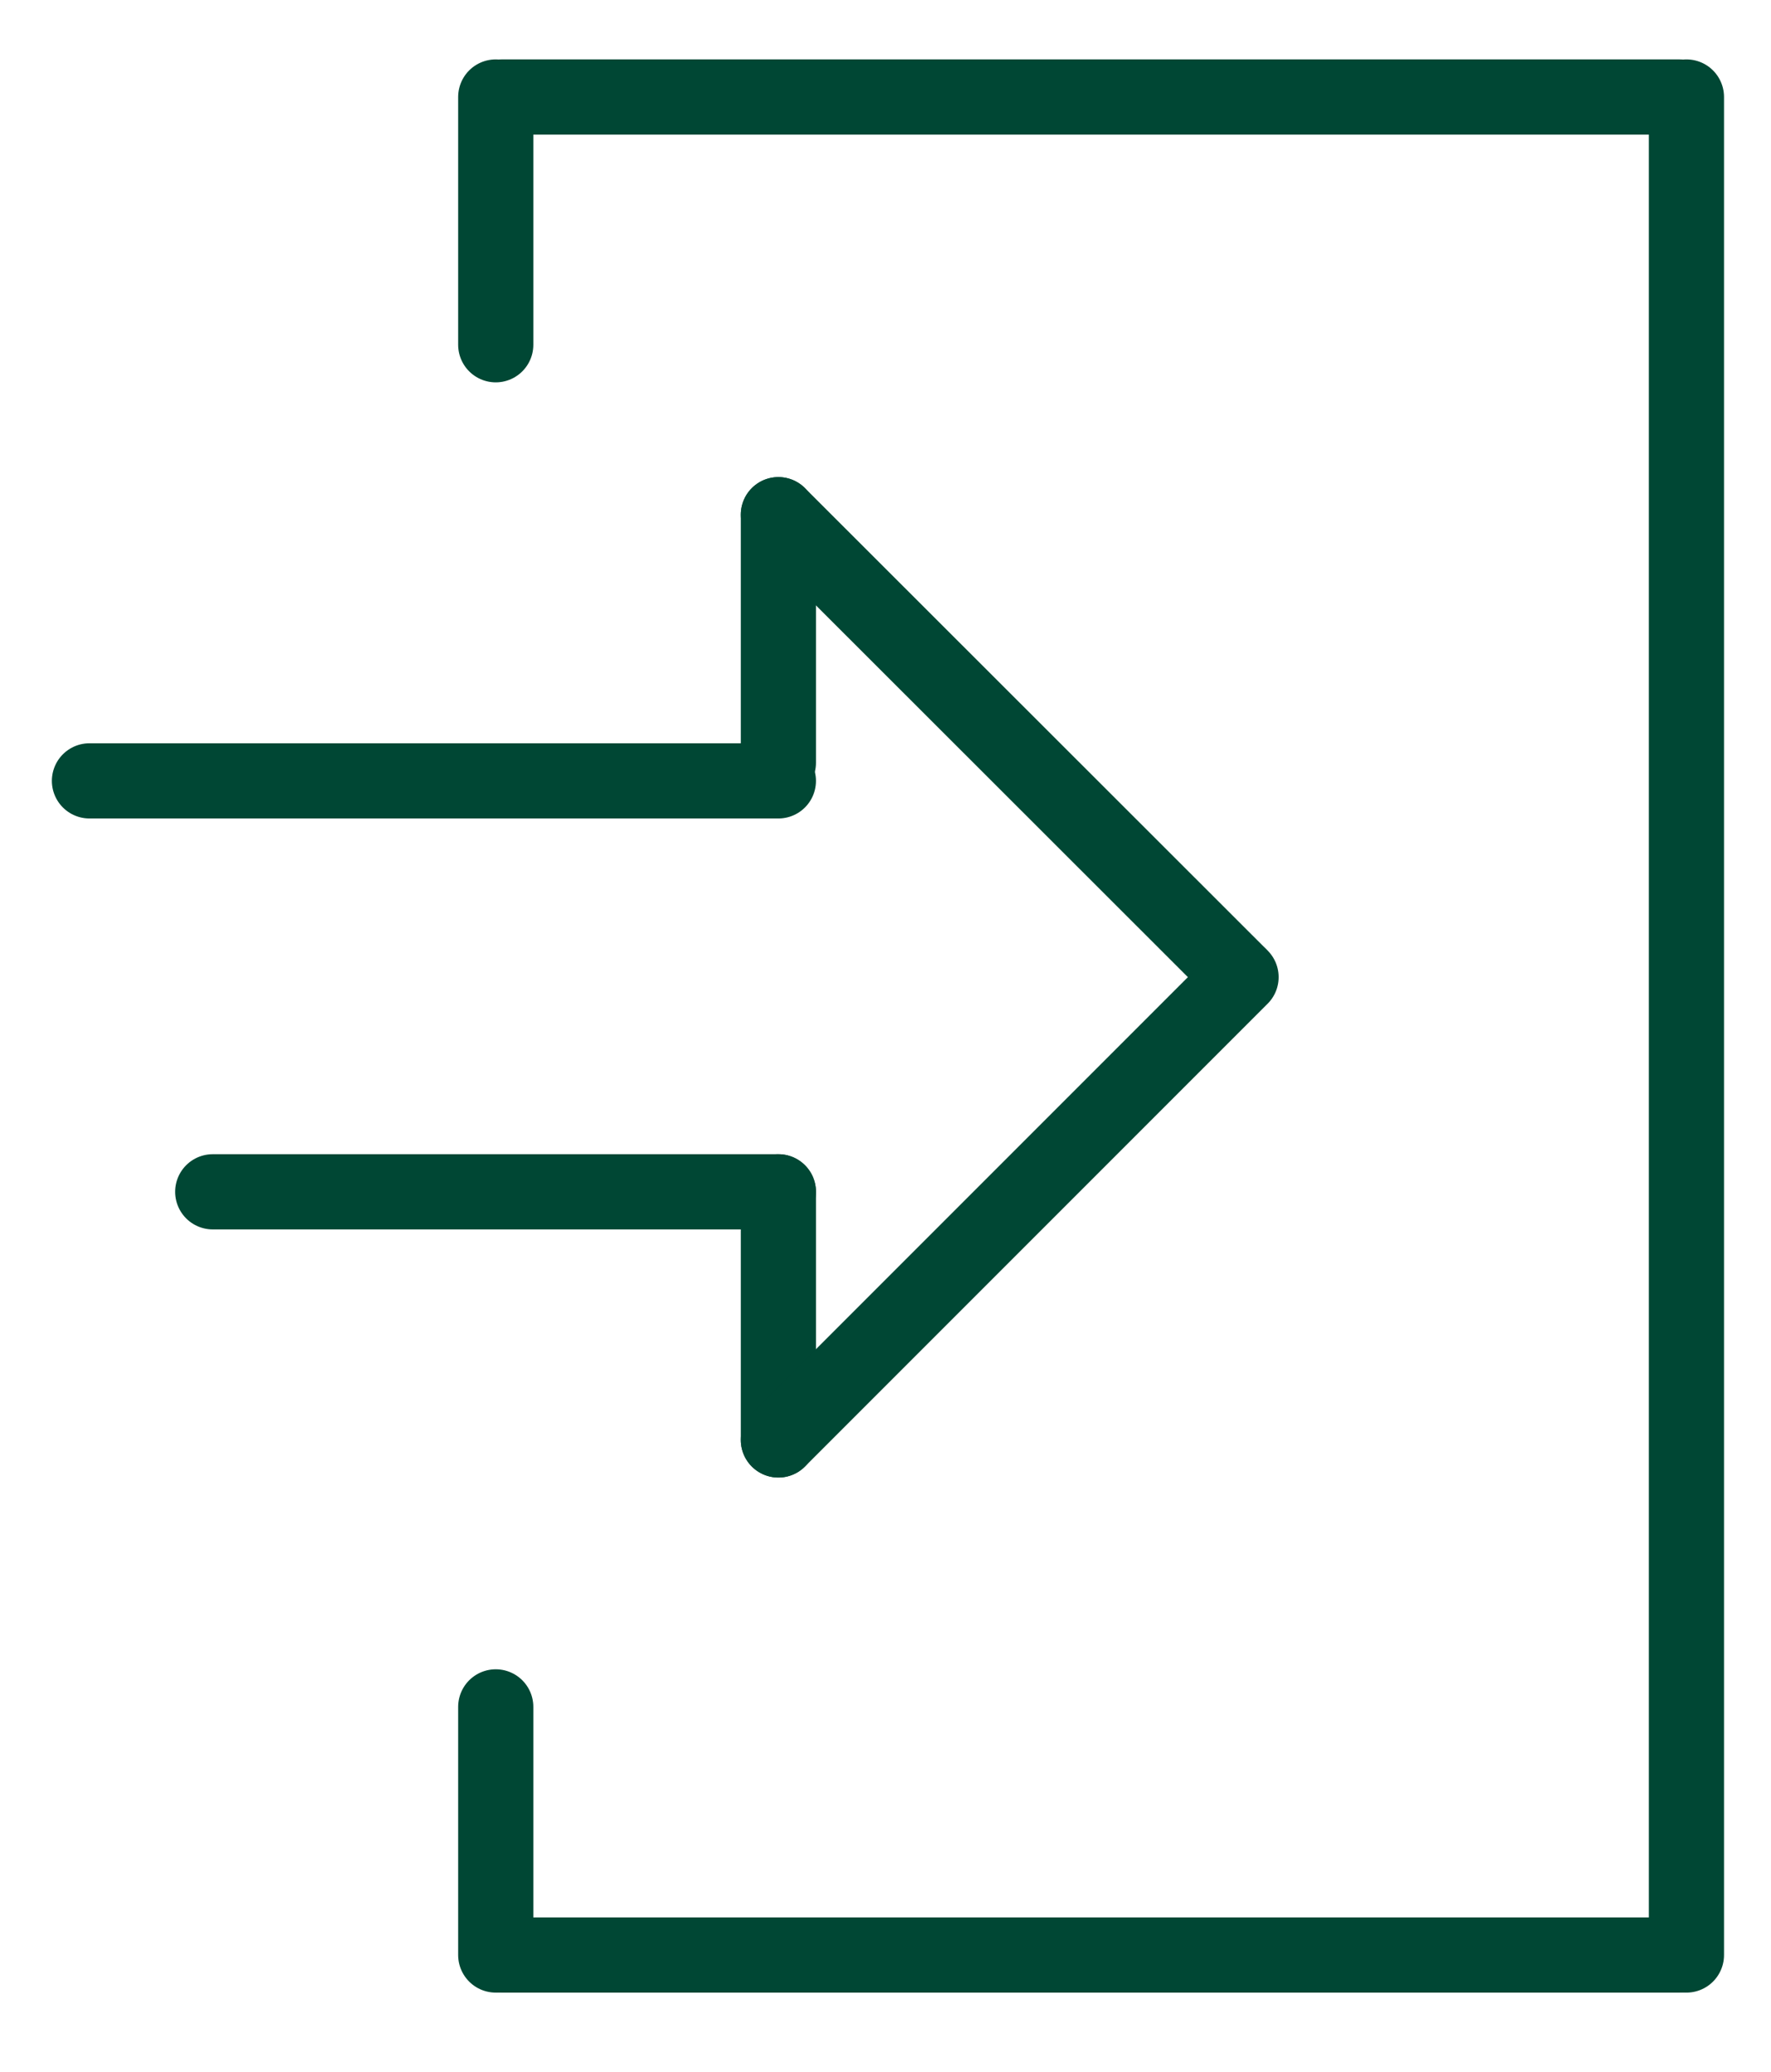<?xml version="1.0" encoding="utf-8"?>
<!-- Generator: Adobe Illustrator 26.5.3, SVG Export Plug-In . SVG Version: 6.00 Build 0)  -->
<svg version="1.1" id="Ebene_1" xmlns="http://www.w3.org/2000/svg" xmlns:xlink="http://www.w3.org/1999/xlink" x="0px" y="0px"
	 viewBox="0 0 47.12 55.12" style="enable-background:new 0 0 47.12 55.12;" xml:space="preserve">
<style type="text/css">
	.st0{fill:none;stroke:#004734;stroke-width:2;stroke-linecap:round;}
</style>
<line class="st0" x1="44.69" y1="2.58" x2="13.34" y2="2.58"/>
<line class="st0" x1="44.69" y1="52" x2="13.34" y2="52"/>
<line class="st0" x1="20.71" y1="20.77" x2="2.38" y2="20.77"/>
<line class="st0" x1="20.71" y1="31.7" x2="5.66" y2="31.7"/>
<line class="st0" x1="20.71" y1="31.7" x2="20.71" y2="38.3"/>
<line class="st0" x1="13.19" y1="2.58" x2="13.19" y2="9.17"/>
<line class="st0" x1="13.19" y1="45.4" x2="13.19" y2="52"/>
<line class="st0" x1="20.71" y1="13.69" x2="20.71" y2="20.29"/>
<line class="st0" x1="20.71" y1="13.69" x2="32.94" y2="25.91"/>
<line class="st0" x1="20.71" y1="38.3" x2="33.02" y2="25.99"/>
<line class="st0" x1="44.87" y1="52" x2="44.87" y2="2.58"/>
</svg>
